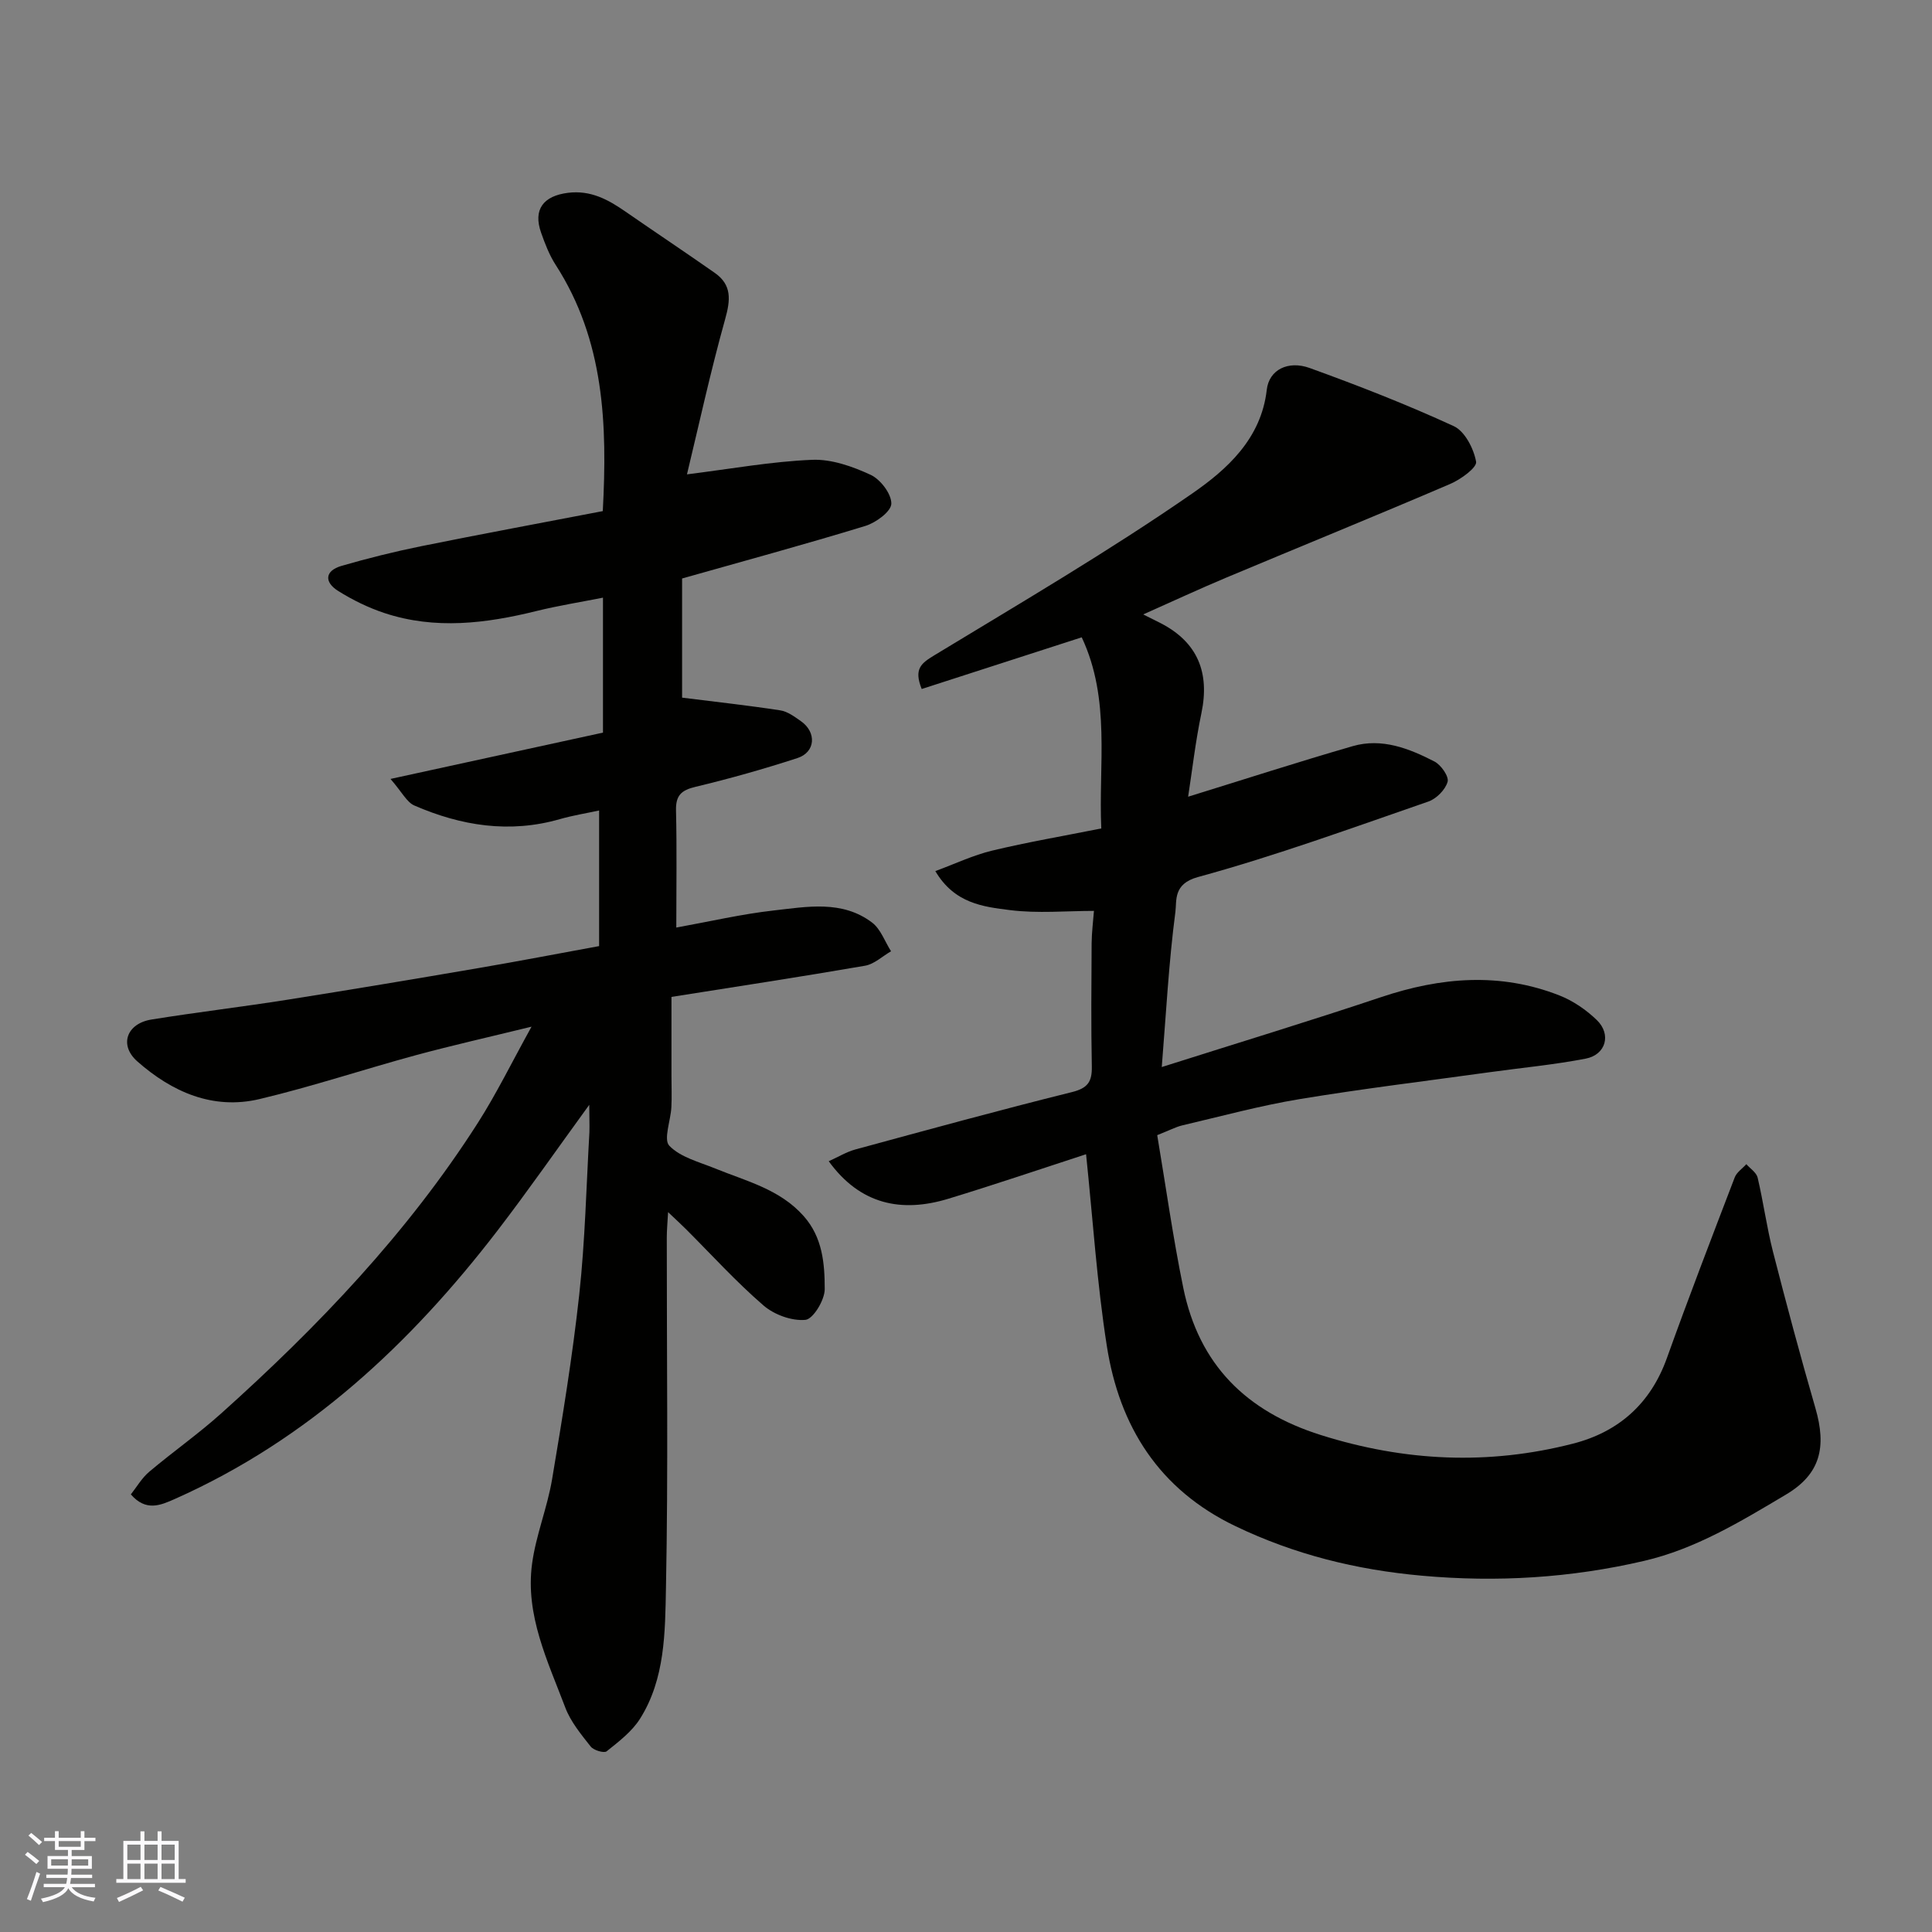 <svg enable-background="new 0 0 400 400" viewBox="0 0 400 400" xmlns="http://www.w3.org/2000/svg"><rect x="0" y="0" width="400" height="400" fill="#808080" stroke="none"/><path d="m122 228.74c-6.76 9.29-12.68 17.81-18.99 26.03-18.06 23.5-39.26 43.3-66.73 55.54-3.09 1.38-6.07 2.67-9.19-.91 1.21-1.53 2.27-3.39 3.81-4.69 4.88-4.12 10.14-7.81 14.89-12.07 20.05-17.98 38.58-37.36 53.15-60.17 3.84-6.01 6.98-12.45 11.11-19.91-8.91 2.18-16.46 3.88-23.93 5.9-10.82 2.94-21.48 6.5-32.38 9.09-9.68 2.29-18.16-1.49-25.31-7.8-3.84-3.39-2.2-7.85 2.94-8.67 9.36-1.51 18.78-2.62 28.14-4.1 13.22-2.09 26.42-4.3 39.61-6.56 8.19-1.4 16.35-2.97 24.92-4.54 0-9.26 0-18.33 0-28.08-2.56.56-5.39 1.01-8.12 1.79-10.43 3-20.45 1.39-30.14-2.82-1.56-.68-2.53-2.74-4.93-5.5 15.42-3.36 29.63-6.46 43.99-9.59 0-9.08 0-18.03 0-27.94-4.75.94-9.3 1.66-13.75 2.76-10.48 2.59-20.98 3.9-31.48.43-3.35-1.11-6.62-2.71-9.61-4.59-2.89-1.81-2.78-4.16.7-5.18 5.45-1.58 10.97-2.95 16.53-4.08 12.45-2.52 24.94-4.83 37.57-7.26.96-17.95.33-35.33-9.75-50.97-1.31-2.03-2.21-4.37-3.02-6.67-1.7-4.81.46-7.62 5.57-8.26 4.67-.58 8.27 1.38 11.84 3.85 6.17 4.27 12.41 8.43 18.55 12.73 3.57 2.5 3.25 5.62 2.14 9.59-3.05 10.92-5.46 22.02-7.9 32.12 9.22-1.15 17.54-2.67 25.91-3.01 4.02-.17 8.37 1.37 12.12 3.11 2.04.95 4.32 3.95 4.28 5.98-.04 1.62-3.2 3.93-5.38 4.6-12.55 3.84-25.22 7.28-37.94 10.88v24.67c7.01.88 13.69 1.61 20.32 2.63 1.51.23 2.96 1.31 4.28 2.24 3.29 2.3 3.03 6.42-.72 7.64-6.94 2.26-13.99 4.25-21.09 5.95-2.96.7-4.12 1.78-4.05 4.89.19 7.96.06 15.94.06 24.25 7.03-1.27 13.53-2.79 20.11-3.53 6.94-.78 14.23-2.2 20.43 2.5 1.78 1.35 2.64 3.93 3.92 5.94-1.79 1.03-3.47 2.66-5.37 2.99-13.17 2.28-26.39 4.29-40.09 6.46v16.35c0 2.17.09 4.34-.02 6.5-.14 2.75-1.68 6.67-.42 7.97 2.31 2.39 6.17 3.35 9.48 4.7 6.46 2.63 13.37 4.28 18.32 9.84 3.93 4.42 4.37 9.86 4.37 15.15 0 2.24-2.39 6.19-3.99 6.35-2.82.27-6.47-1.06-8.69-2.98-5.66-4.89-10.72-10.47-16.02-15.77-1.04-1.04-2.12-2.02-3.73-3.55-.12 2.18-.27 3.74-.27 5.29-.02 24.16.31 48.33-.17 72.48-.18 9.2-.16 18.86-5.37 27.12-1.68 2.66-4.4 4.73-6.91 6.74-.54.43-2.7-.21-3.31-.99-1.98-2.52-4.14-5.12-5.25-8.06-3.63-9.6-8.32-19.13-6.88-29.78.79-5.9 3.15-11.58 4.14-17.47 2.14-12.72 4.23-25.47 5.63-38.29 1.21-11.14 1.46-22.39 2.1-33.59.05-1.56-.03-3.13-.03-5.67z" fill="#010100"/><path d="m224.86 238.97c-9.32 3.03-18.86 6.28-28.49 9.21-9.77 2.98-18.3 1.19-24.79-7.76 1.94-.87 3.67-1.94 5.56-2.45 14.9-4.05 29.8-8.14 44.78-11.86 3.31-.82 4.19-2.16 4.13-5.32-.17-8.49-.09-16.99-.04-25.49.02-2.24.31-4.48.48-6.71-5.7 0-11.62.56-17.37-.16-5.5-.69-11.5-1.35-15.47-8.08 4.06-1.49 7.81-3.29 11.77-4.24 7.28-1.75 14.68-3.01 22.59-4.59-.6-13.12 2-26.7-4.05-39.57-11.41 3.69-22.29 7.2-33.13 10.7-1.69-4.18-.08-5.33 2.55-6.94 17.97-10.91 36.16-21.56 53.43-33.52 7.15-4.95 14.3-11.29 15.46-21.49.47-4.15 4.42-6.12 8.88-4.51 10.09 3.65 20.11 7.56 29.84 12.04 2.29 1.06 4.13 4.65 4.62 7.36.22 1.21-3.19 3.68-5.37 4.61-15.4 6.6-30.93 12.92-46.38 19.4-5.53 2.32-10.97 4.85-17.17 7.61 1.61.81 2.65 1.32 3.69 1.85 7.52 3.91 10.13 10.13 8.36 18.59-1.23 5.87-1.91 11.86-2.75 17.3 11.43-3.53 22.7-7.18 34.08-10.47 6.02-1.74 11.66.47 16.93 3.19 1.35.7 3.02 3.09 2.71 4.19-.46 1.64-2.31 3.51-3.98 4.09-15.83 5.47-31.6 11.23-47.73 15.64-5.15 1.41-4.34 4.87-4.65 7.23-1.37 10.43-1.92 20.98-2.82 32.1 15.69-4.98 30.63-9.52 45.43-14.48 12.36-4.14 24.64-5.17 36.94-.33 2.81 1.11 5.52 2.97 7.7 5.08 3.06 2.96 1.89 7.18-2.3 7.99-6.57 1.27-13.26 1.89-19.89 2.81-13.12 1.82-26.28 3.41-39.34 5.57-8.16 1.35-16.19 3.54-24.26 5.43-1.4.33-2.7 1.04-5.22 2.03 1.77 10.53 3.25 21.15 5.4 31.64 3.25 15.83 12.97 25.56 28.48 30.45 17.38 5.48 34.71 6.28 52.24 1.77 9.4-2.42 16.01-8.26 19.39-17.67 4.5-12.55 9.29-25 14.06-37.45.41-1.06 1.58-1.82 2.4-2.73.81.92 2.09 1.73 2.34 2.79 1.19 5.06 1.88 10.24 3.16 15.27 2.78 10.85 5.68 21.68 8.8 32.44 2.34 8.06 1.06 13.65-6.07 17.89-9.44 5.62-18.71 11.26-29.42 13.75-15.12 3.52-30.38 4.47-46 3.06-13.58-1.22-26.29-4.37-38.53-10.23-15.88-7.59-24.09-20.67-26.69-37.38-2.03-12.94-2.88-26.1-4.29-39.65z" fill="#010100"/><g fill="#fbfafc"><path d="m5.17 384 .55-.58c.85.61 1.65 1.24 2.4 1.87l-.59.64c-.83-.73-1.62-1.37-2.36-1.93m1.22 9.53-.82-.34c.71-1.76 1.37-3.64 1.98-5.63.24.13.5.25.76.36-.6 1.67-1.24 3.54-1.92 5.61m-.5-13.5.57-.54c.56.44 1.31 1.06 2.26 1.87l-.64.64c-.68-.66-1.41-1.32-2.19-1.97m3.25.46h2.24v-1.36h.77v1.36h4.57v-1.36h.76v1.36h2.28v.69h-2.28v1.84h-2.64v1.26h4.18v2.64h-4.21c0 .45-.02.86-.05 1.21h4.32v.69h-4.38c-.04.34-.1.75-.19 1.22h5.15v.69h-4.82c.87 1.19 2.51 1.92 4.93 2.19-.17.31-.3.57-.37.76-2.77-.49-4.52-1.41-5.26-2.76-.56 1.26-2.3 2.23-5.24 2.9-.12-.24-.26-.48-.43-.72 2.73-.55 4.38-1.34 4.96-2.38h-4.38v-.69h4.65c.1-.38.17-.79.21-1.22h-4.32v-.69h4.4c.03-.34.05-.75.05-1.21h-4.2v-2.64h4.23v-1.26h-2.69v-1.84h-2.24zm1.46 4.46v1.29h3.45c.01-.4.02-.57.01-.53v-.32-.45h-3.46zm1.55-2.59h4.57v-1.19h-4.57zm6.11 2.59h-3.42v.77c-.01.19-.01.37-.02.53h3.44z"/><path d="m32.63 379.16h.82v1.98h3.54v7.89h1.45v.78h-14.36v-.78h1.46v-7.89h3.54v-1.98h.82v1.98h2.73zm-3.49 11.48.5.73c-1.61.82-3.28 1.63-5 2.41-.13-.27-.28-.55-.44-.82 1.75-.72 3.4-1.49 4.94-2.32m-2.78-5.55h2.73v-3.18h-2.73zm0 3.95h2.73v-3.2h-2.73zm3.54-3.95h2.73v-3.18h-2.73zm0 3.95h2.73v-3.2h-2.73zm7.89 4.68c-1.84-.92-3.51-1.7-5.02-2.32l.45-.73c1.89.8 3.57 1.55 5.04 2.23zm-1.62-11.81h-2.73v3.18h2.73zm-2.73 7.13h2.73v-3.2h-2.73z"/></g></svg>
